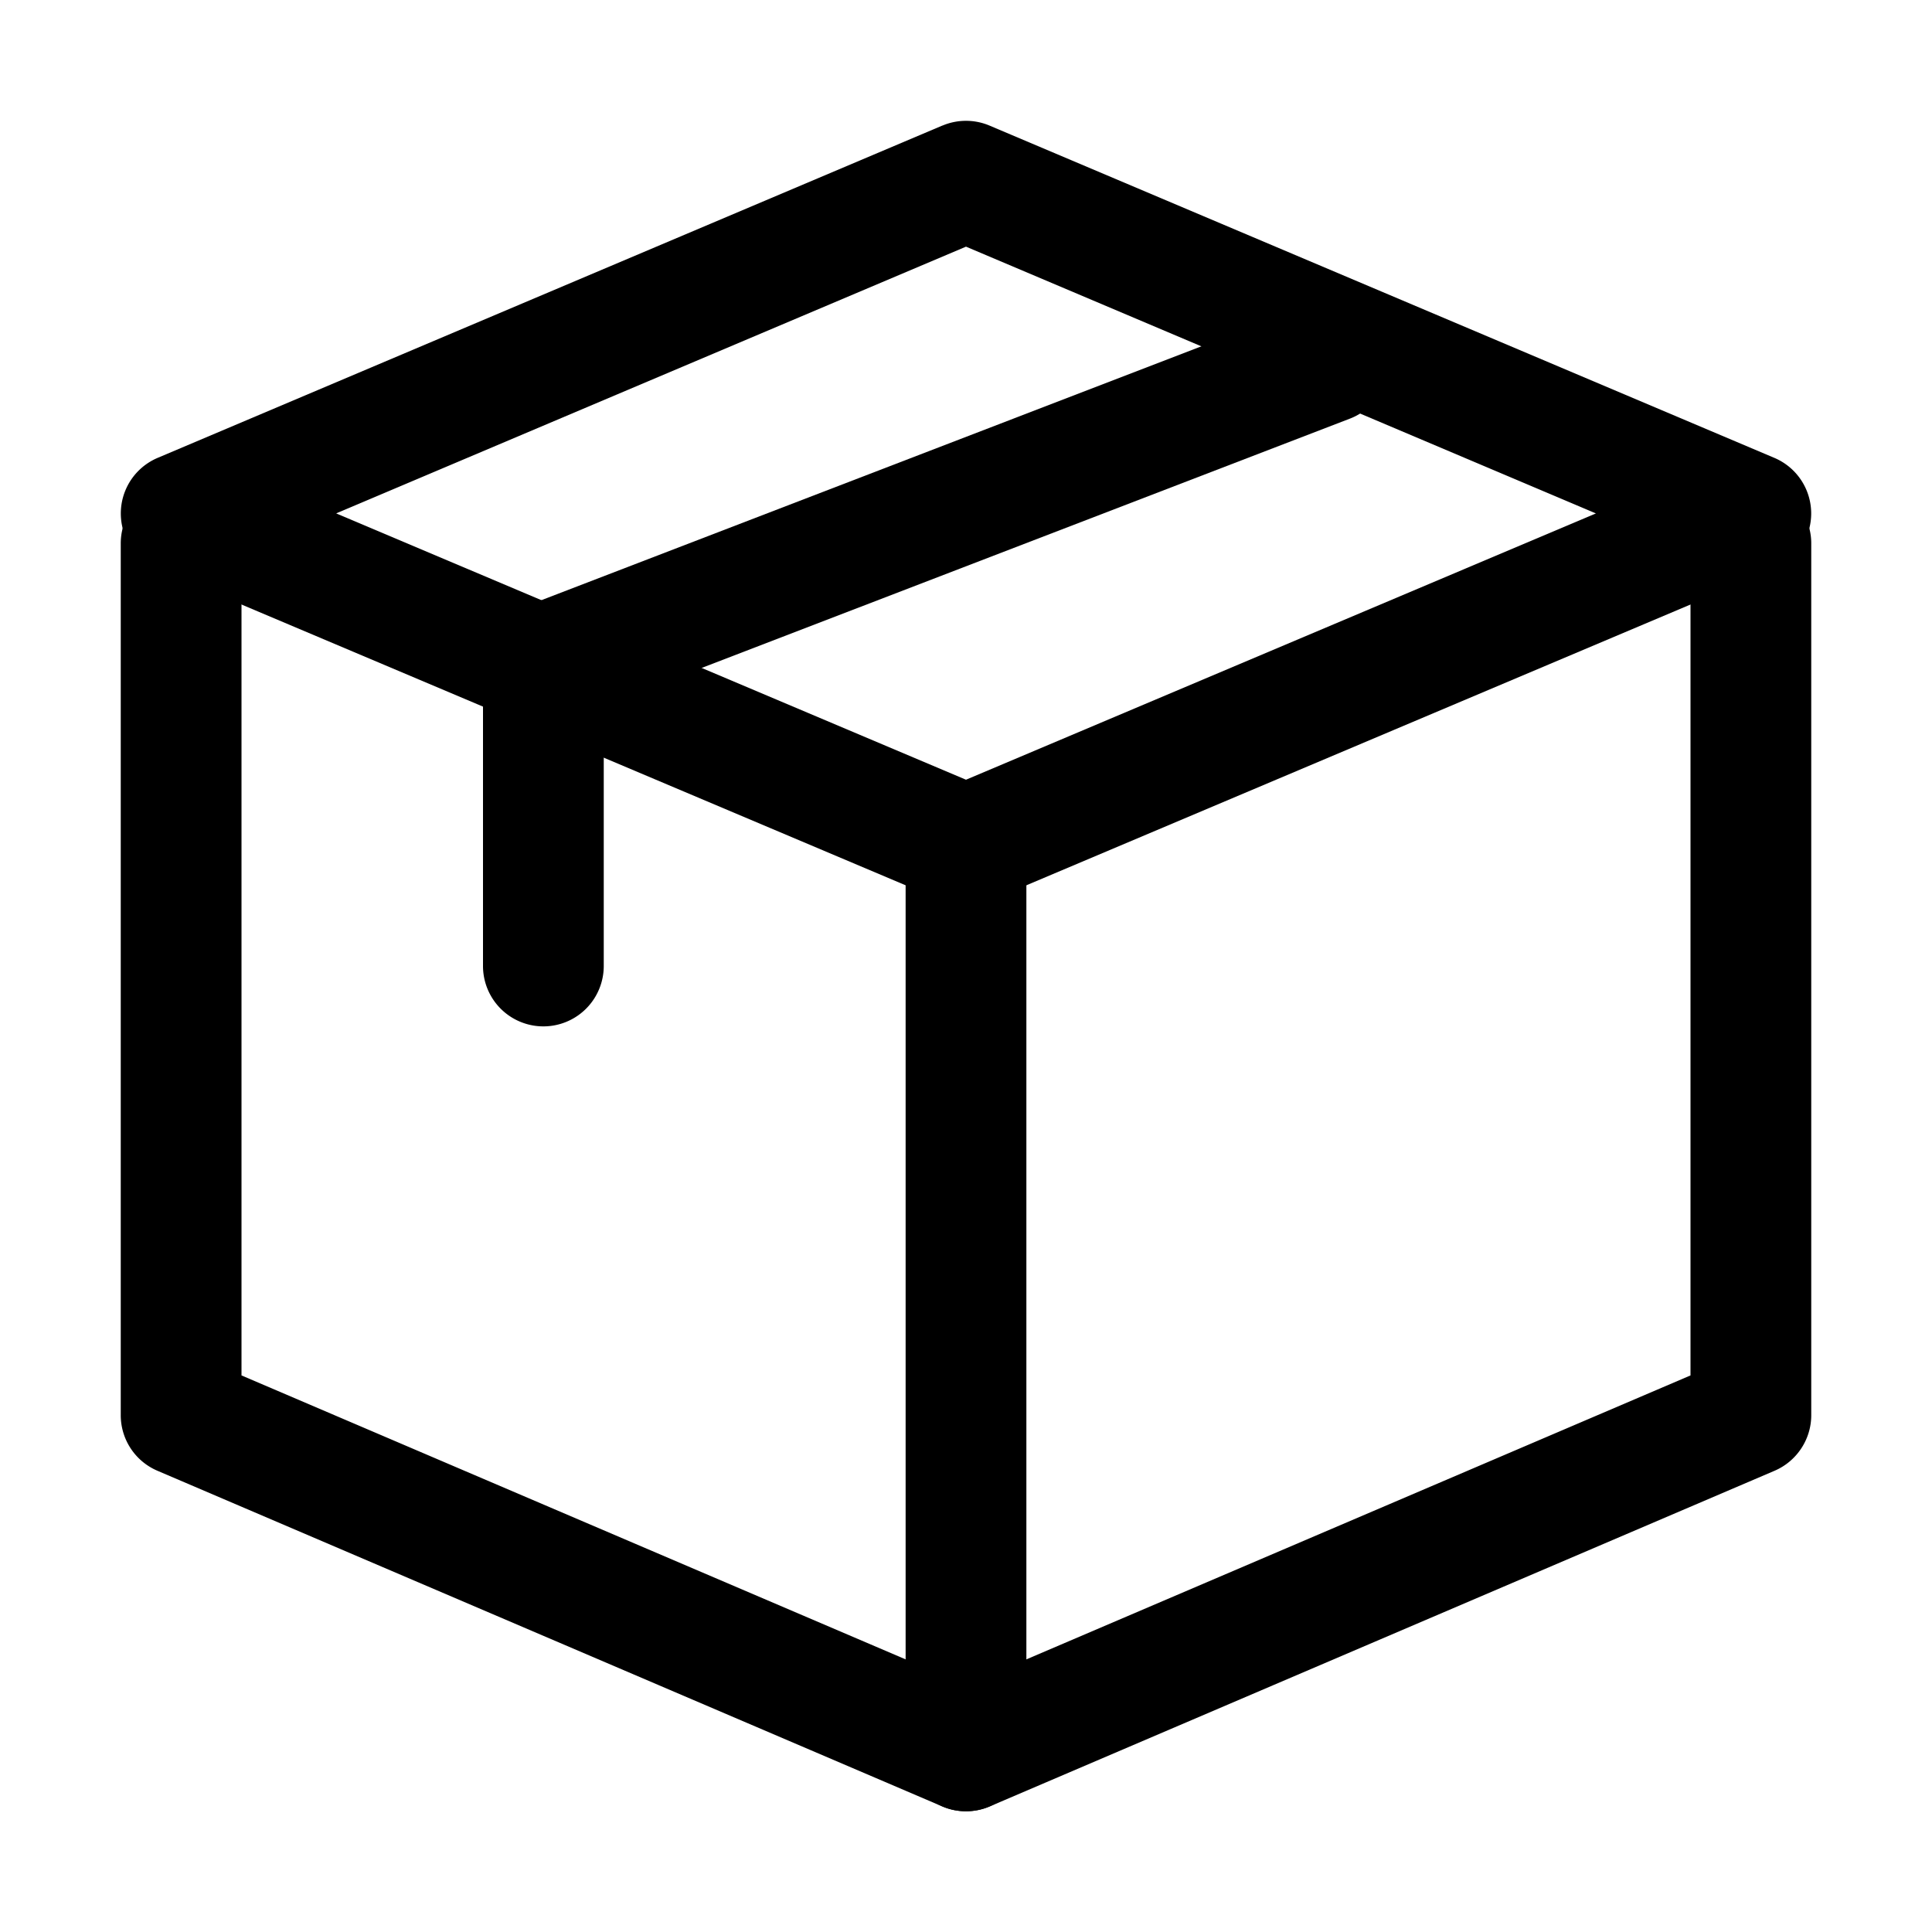 <svg xmlns="http://www.w3.org/2000/svg" width="24" height="24" fill="currentColor" viewBox="0 0 24 24">
  <path fill-rule="evenodd" d="M11.708 1.56a.75.75 0 0 1 .584 0l9.75 4.128a.75.75 0 0 1 0 1.381l-9.75 4.122a.75.75 0 0 1-.584 0l-9.75-4.122a.75.75 0 0 1 0-1.381l9.75-4.129ZM4.175 6.377 12 9.686l7.825-3.308L12 3.064 4.175 6.378Z" clip-rule="evenodd"/>
  <path fill-rule="evenodd" d="M17.2 4.23a.75.75 0 0 1-.43.97L7.02 8.95a.75.75 0 0 1-.54-1.4l9.75-3.75a.75.75 0 0 1 .97.43Z" clip-rule="evenodd"/>
  <path fill-rule="evenodd" d="M2.25 6a.75.75 0 0 1 .75.75v10.336l9 3.848 9-3.848V6.75a.75.75 0 0 1 1.5 0v10.83c0 .3-.18.572-.455.69l-9.75 4.17a.75.75 0 0 1-.59 0l-9.75-4.17a.75.75 0 0 1-.455-.69V6.75A.75.75 0 0 1 2.25 6Z" clip-rule="evenodd"/>
  <path fill-rule="evenodd" d="M12 9.75a.75.75 0 0 1 .75.75v11.25a.75.75 0 0 1-1.5 0V10.5a.75.75 0 0 1 .75-.75ZM6.75 7.5a.75.75 0 0 1 .75.75V12A.75.75 0 0 1 6 12V8.25a.75.75 0 0 1 .75-.75Z" clip-rule="evenodd"/>
</svg>
